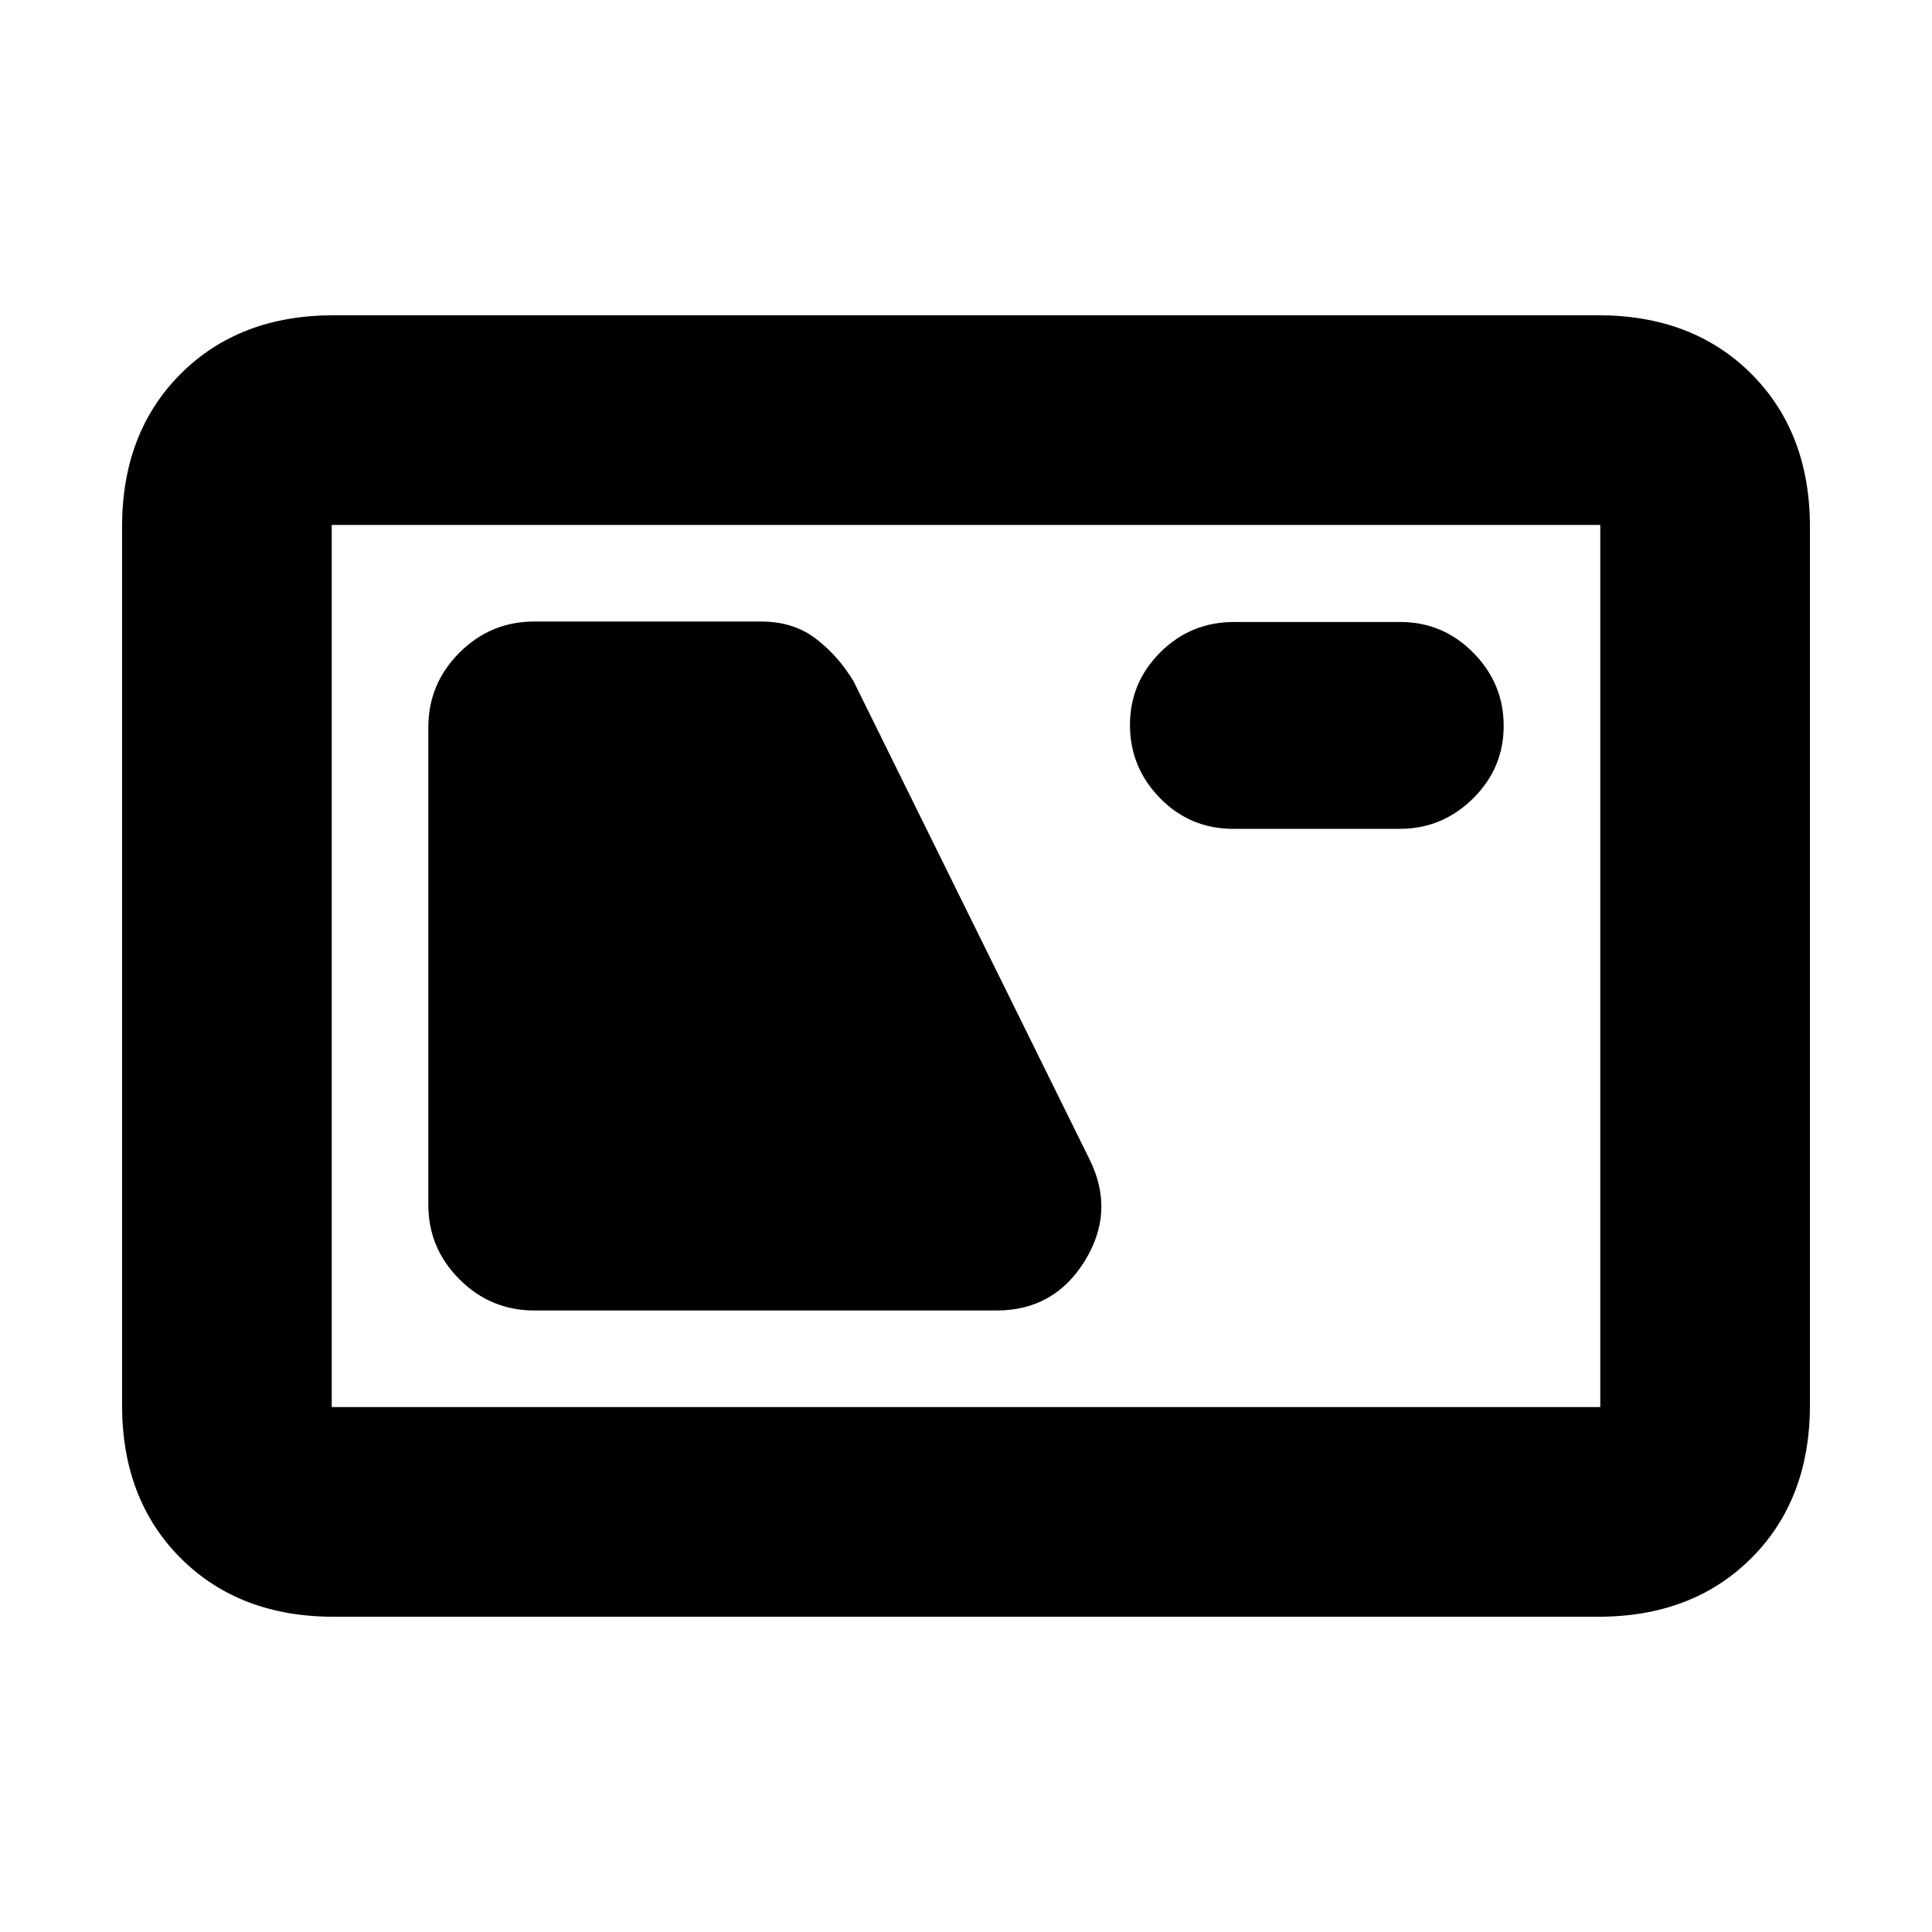 <svg xmlns="http://www.w3.org/2000/svg" height="20" viewBox="0 -960 960 960" width="20"><path d="M165.83-156.65q-46.93 0-76.06-29.12-29.12-29.13-29.12-76.06v-436.34q0-46.93 29.12-76.06 29.13-29.12 76.06-29.12h628.34q46.93 0 76.06 29.12 29.12 29.13 29.12 76.06v436.34q0 46.93-29.12 76.06-29.13 29.12-76.06 29.12H165.83Zm-1-104.18h630.34v-438.34H164.83v438.34Zm100.64-48H495.2q28.65 0 43.85-24.67 15.21-24.67 2.25-50.59L424.24-621.26q-7.48-12.6-18.7-21.26-11.21-8.65-27.33-8.65h-112.8q-21.64 0-37.11 15.47-15.47 15.47-15.47 37.11v237.18q0 21.64 15.49 37.11 15.49 15.47 37.15 15.47Zm347.34-239.32h82.7q21.13 0 36.4-15.06 15.26-15.05 15.26-36.12 0-21.07-15.1-36.34-15.09-15.26-36.23-15.26h-82.69q-21.48 0-36.57 15.05-15.1 15.05-15.1 36.13 0 21.07 14.93 36.33 14.93 15.27 36.4 15.27ZM164.83-260.83v-438.34 438.34Z"/></svg>
